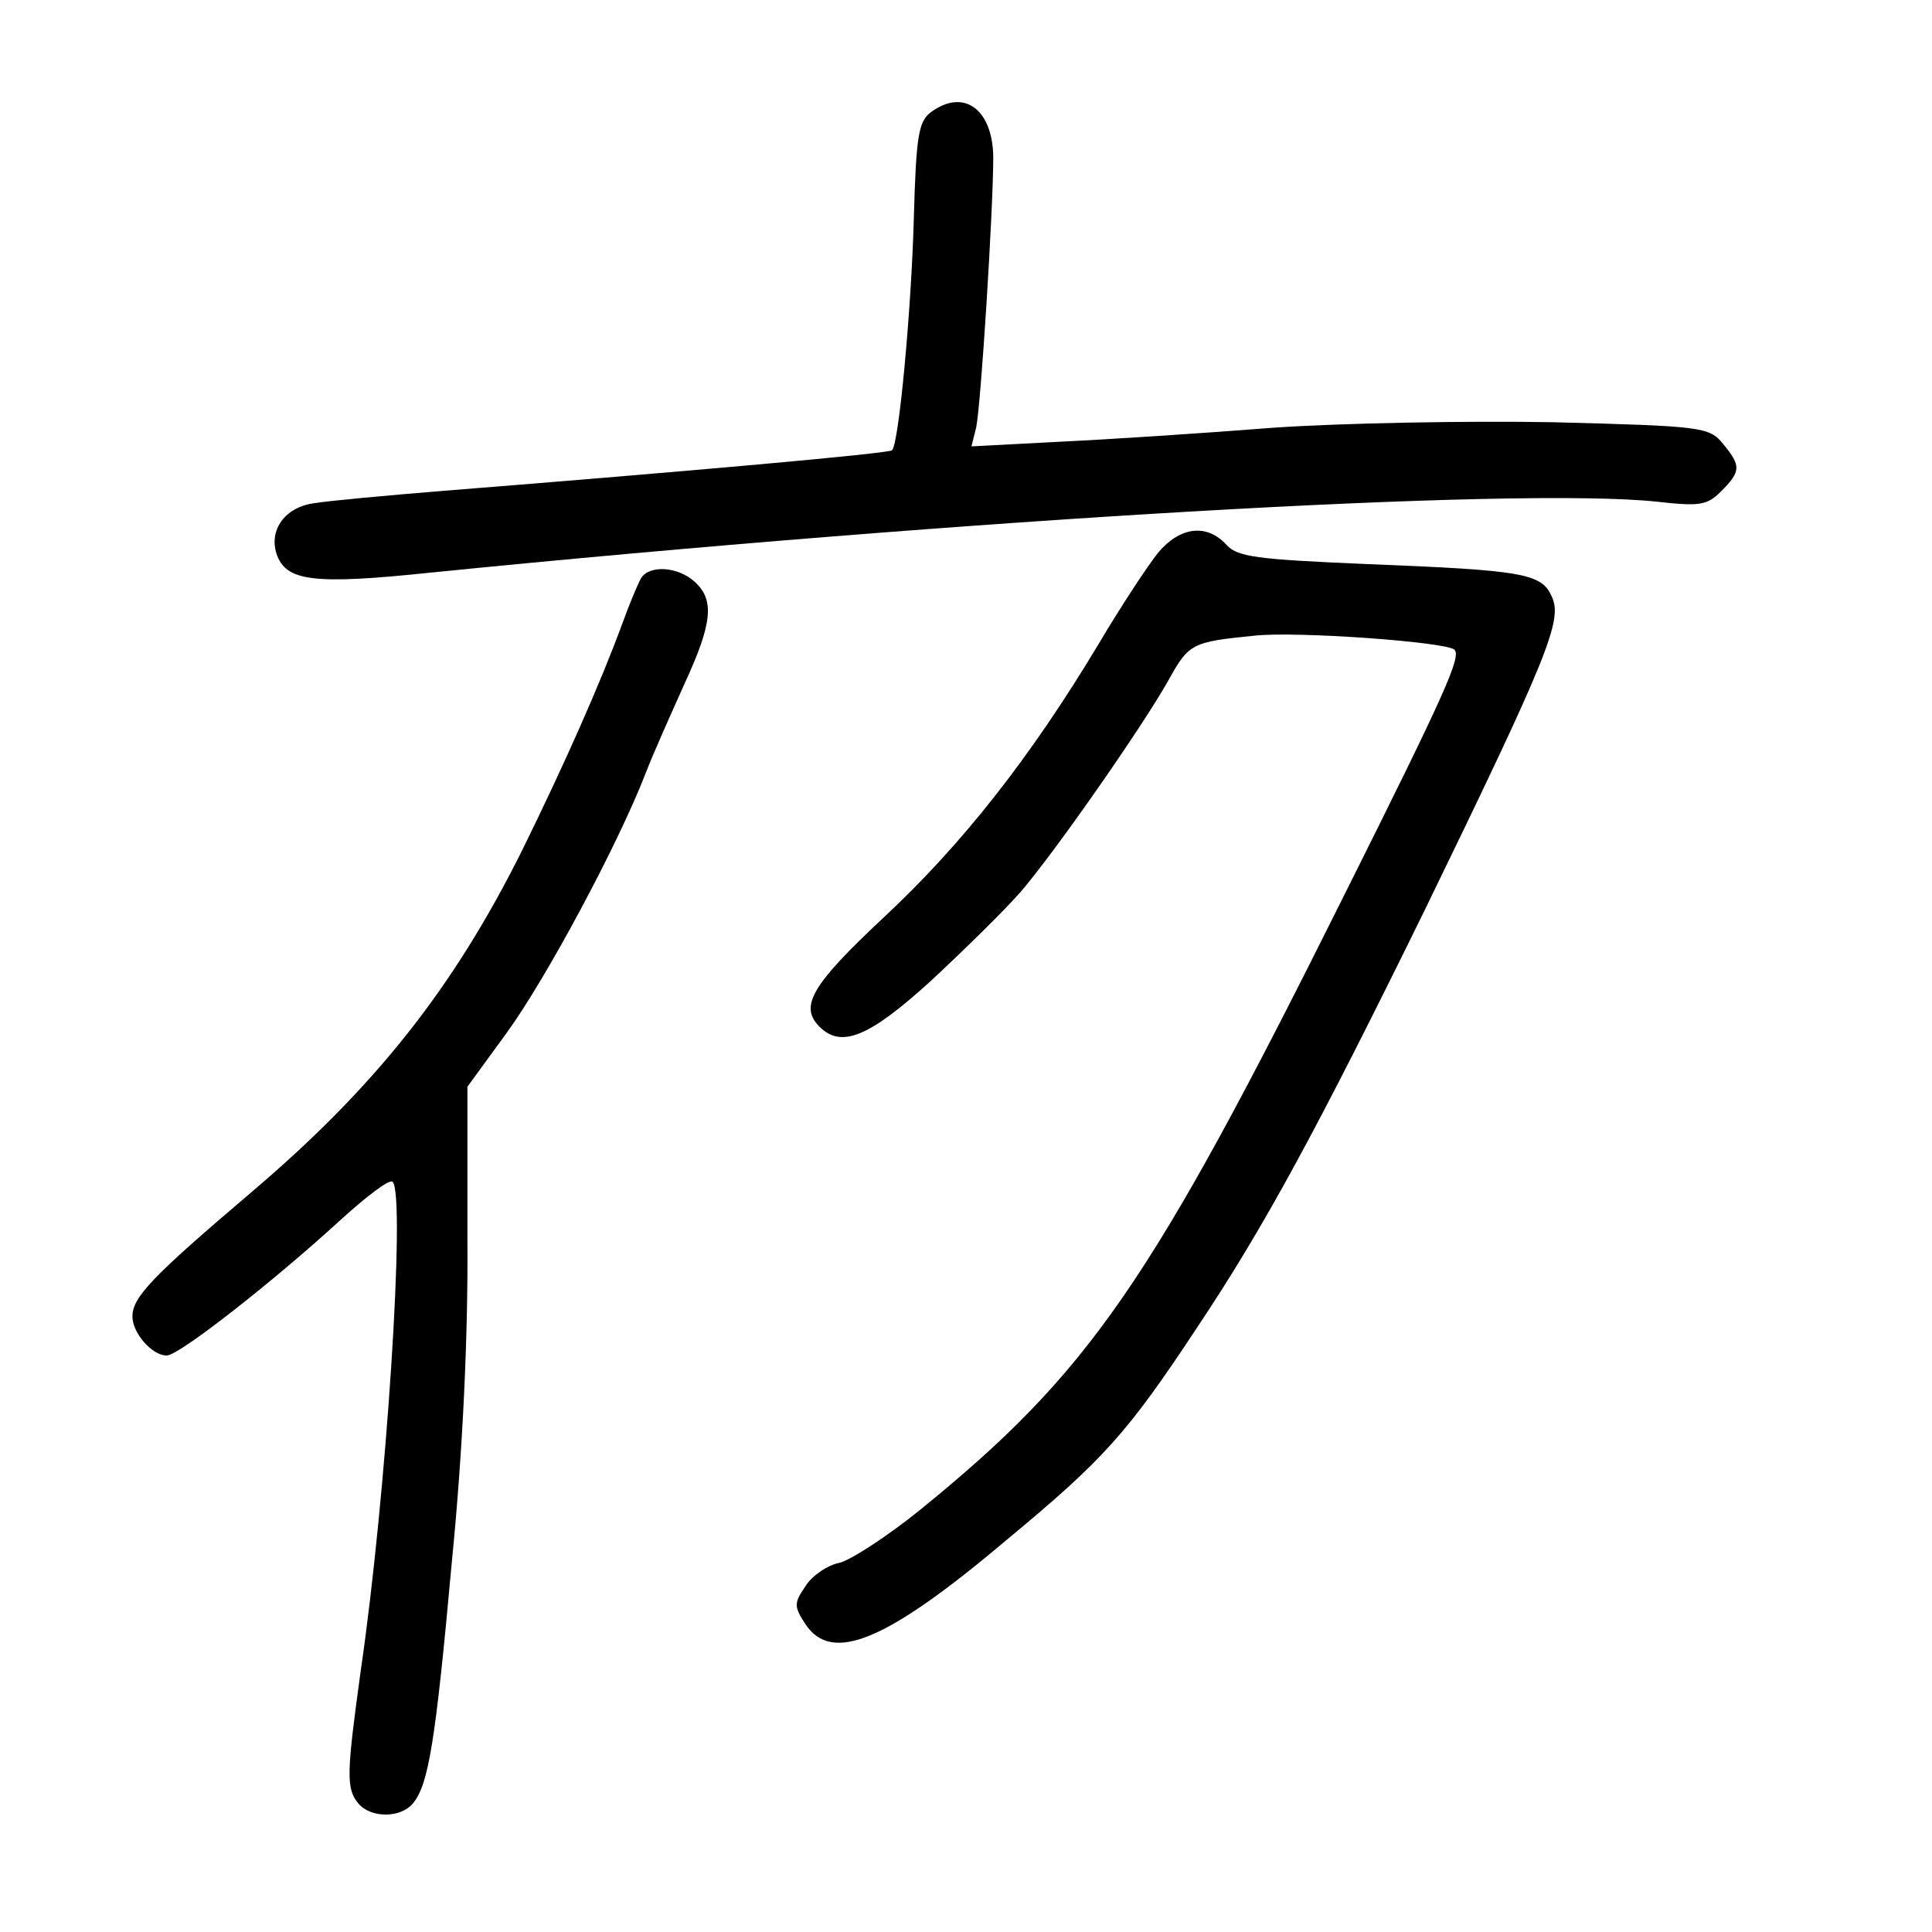 <?xml version="1.0" standalone="no"?>
<!DOCTYPE svg PUBLIC "-//W3C//DTD SVG 20010904//EN"
 "http://www.w3.org/TR/2001/REC-SVG-20010904/DTD/svg10.dtd">
<svg version="1.0" xmlns="http://www.w3.org/2000/svg"
 width="248pt" height="248pt" viewBox="0 0 248 248"
 preserveAspectRatio="xMidYMid meet">
<g transform="translate(0,248) scale(0.1,-0.1)"
fill="#000000" stroke="none">
<path d="M1195 2336 c-16 -12 -19 -30 -22 -137 -3 -113 -19 -289 -28 -297 -3
-4 -261 -27 -575 -52 -74 -6 -150 -13 -167 -16 -37 -5 -58 -34 -48 -65 12 -35
46 -40 198 -24 688 69 1395 110 1574 91 54 -6 64 -5 82 13 26 26 26 33 3 61
-18 22 -26 23 -218 28 -109 2 -271 -1 -359 -7 -88 -7 -211 -15 -274 -18 l-114
-6 6 24 c6 27 22 279 22 348 -1 61 -38 88 -80 57z"/>
<path d="M1487 1771 c-13 -16 -48 -69 -77 -118 -87 -145 -175 -257 -276 -351
-93 -87 -108 -114 -82 -140 28 -28 64 -13 143 59 43 40 95 91 115 114 44 51
157 213 190 272 26 47 30 49 110 57 54 6 247 -8 257 -18 9 -9 -12 -56 -142
-316 -249 -500 -327 -612 -545 -789 -41 -33 -87 -63 -102 -67 -16 -3 -36 -17
-44 -30 -15 -22 -15 -26 0 -49 34 -51 104 -22 259 109 123 102 154 136 243
271 87 130 156 258 292 535 160 329 178 374 164 404 -13 30 -36 34 -239 42
-140 6 -165 9 -179 25 -25 27 -59 23 -87 -10z"/>
<path d="M823 1738 c-4 -7 -15 -33 -24 -58 -29 -79 -75 -182 -128 -290 -89
-179 -190 -306 -349 -441 -127 -108 -152 -134 -152 -159 0 -21 25 -50 44 -50
16 0 138 96 222 173 34 31 64 54 68 50 17 -17 -8 -403 -41 -628 -18 -131 -19
-151 -3 -170 16 -19 54 -19 70 0 20 24 29 78 50 310 14 141 21 290 20 415 l0
195 51 70 c50 69 142 240 178 333 10 26 33 77 50 115 36 78 38 107 13 130 -22
20 -58 22 -69 5z"/>
</g>
</svg>

